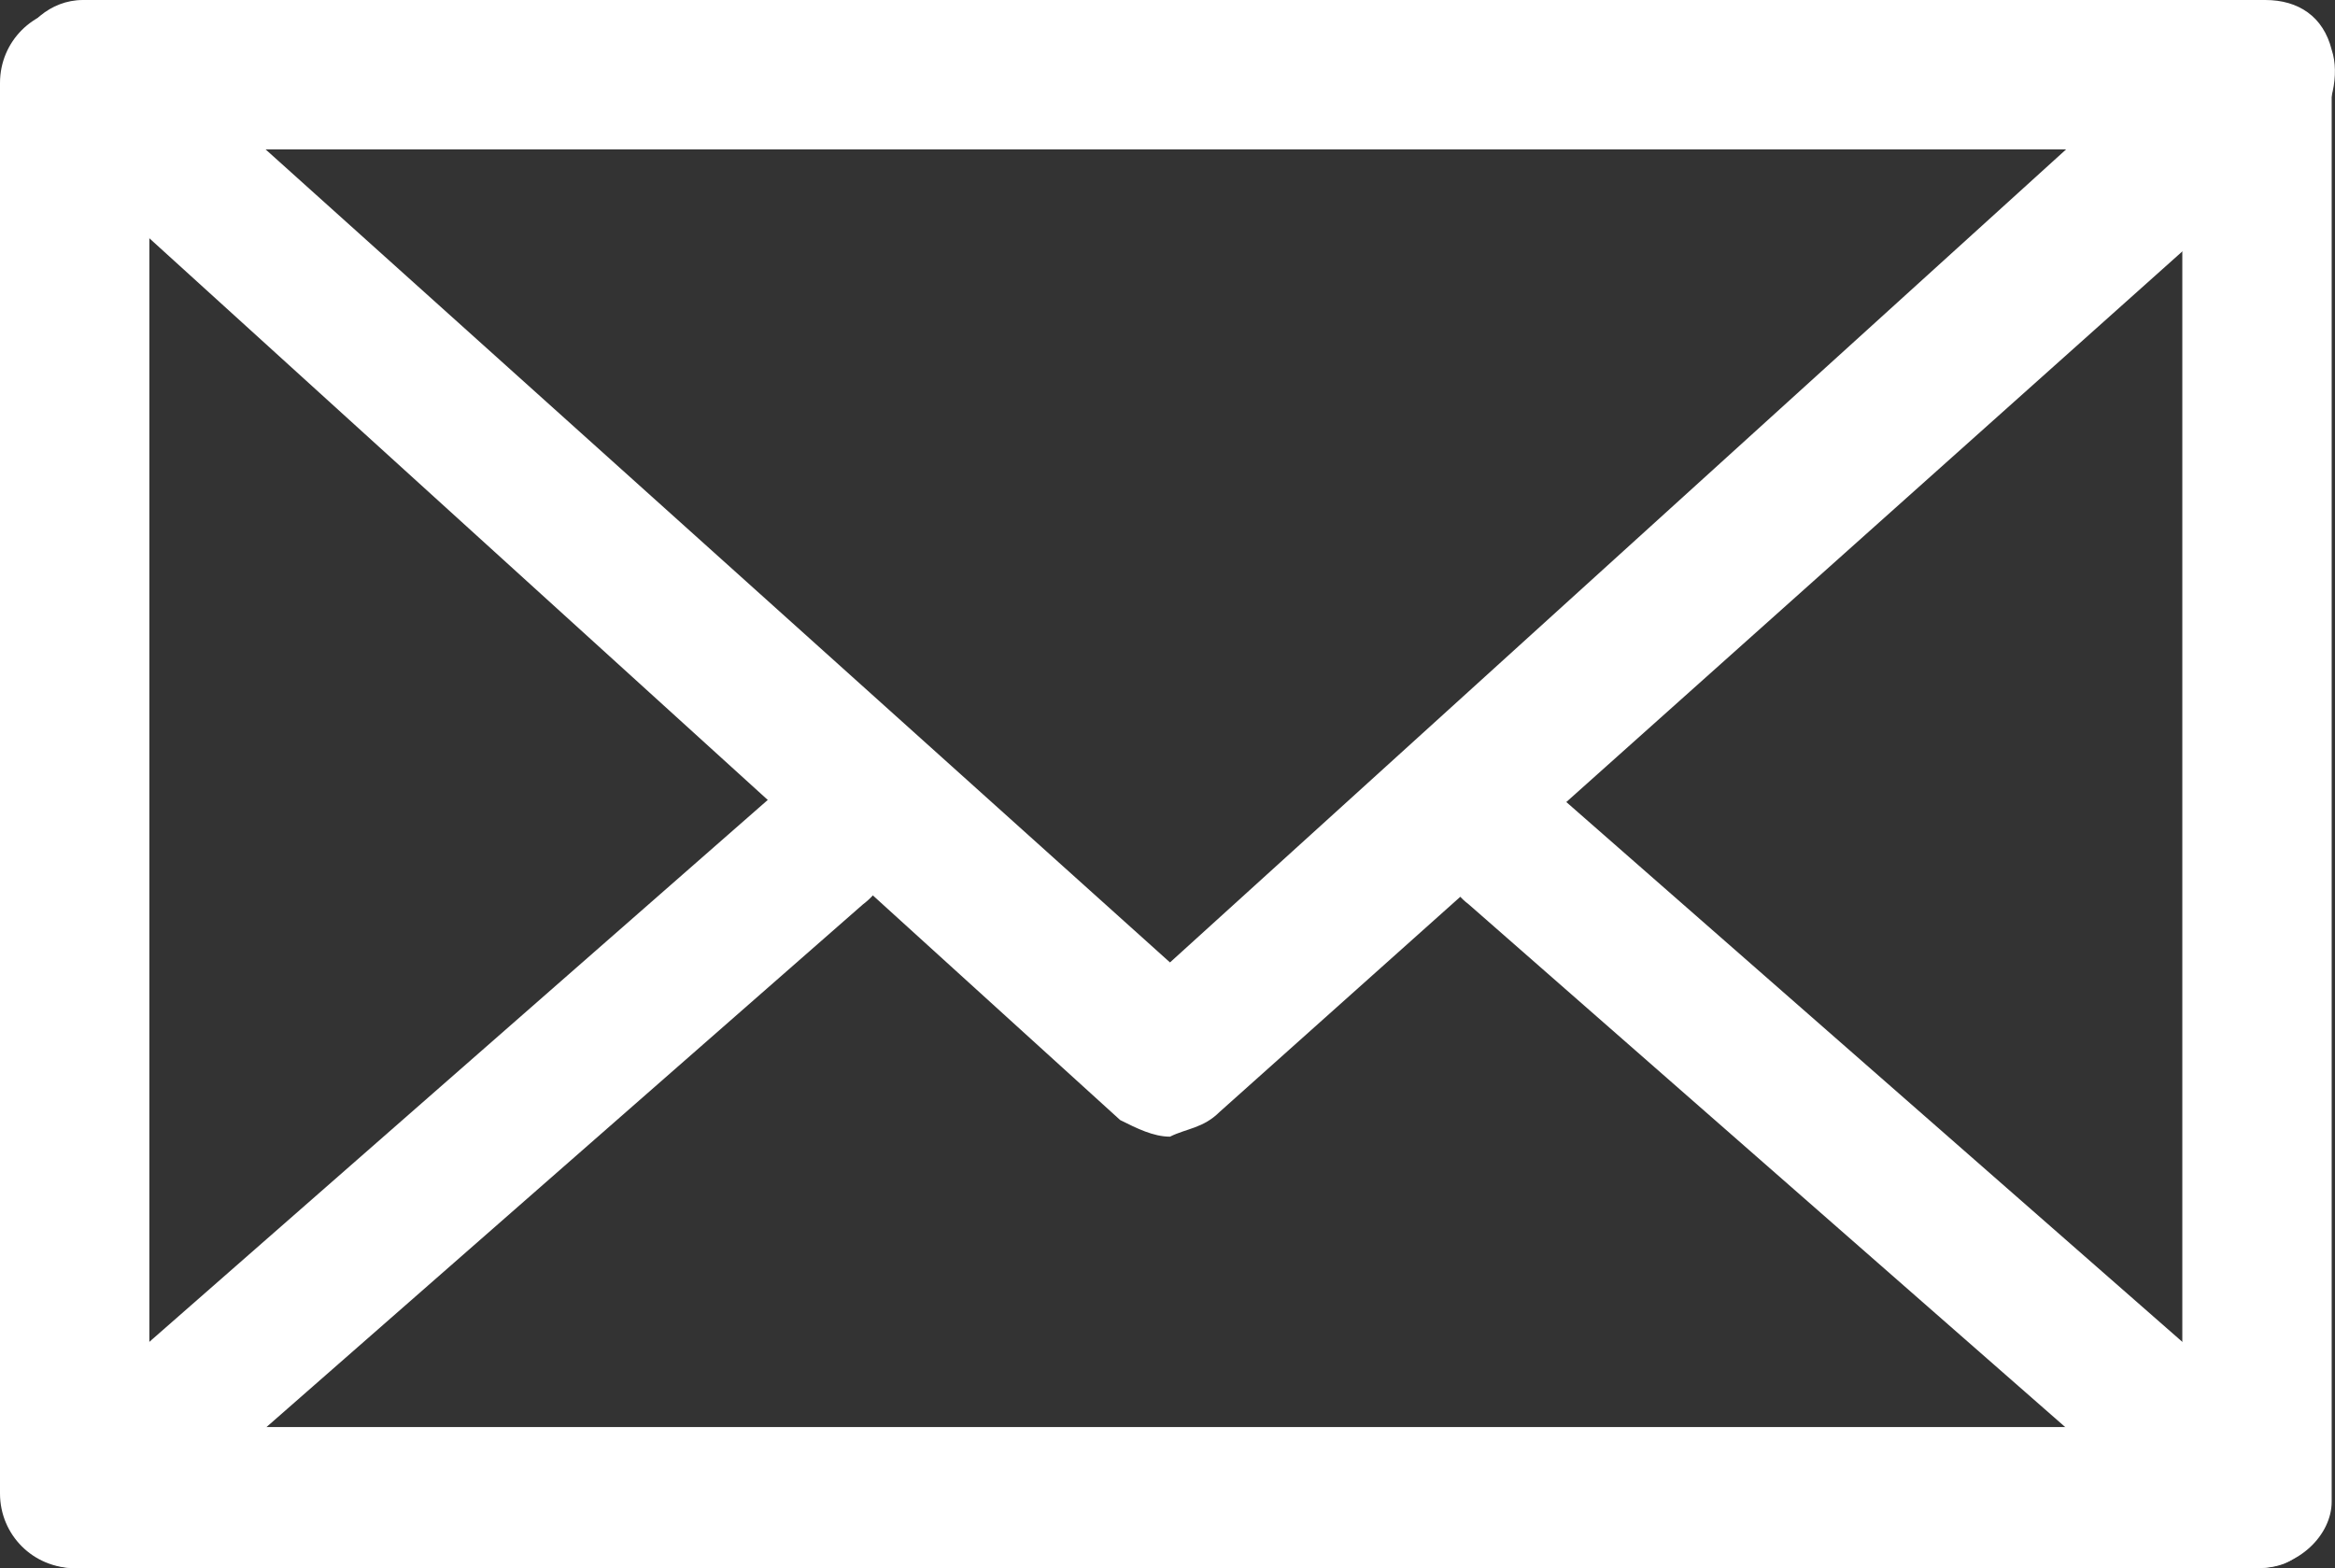 <?xml version="1.0" encoding="UTF-8"?><svg id="Layer_1" xmlns="http://www.w3.org/2000/svg" viewBox="0 0 28.14 18.9"><rect x="0" y="0" width="28.14" height="18.9" fill="#333333" stroke="none"/><path d="m27.2,18.9H.9c-.5,0-.9-.4-.9-.9V1C0,.5.4.1.9.1h26.3c.5,0,.9.4.9.9v17.1c0,.4-.4.8-.9.8Zm-25.4-1.7h24.5V1.8H1.8v15.4Z" fill="#fff"/><path d="m14.1,13.7c-.2,0-.4-.1-.6-.2L.4,1.6c-.3-.2-.4-.6-.2-1,.1-.3.4-.6.8-.6h26.3c.4,0,.7.2.8.6.1.3,0,.7-.2,1l-13.2,11.8c-.2.2-.4.2-.6.3h0ZM3.2,1.8l10.9,9.8L24.9,1.8H3.2Z" fill="#fff"/><path d="m.9,18.9c-.2,0-.5-.1-.6-.3-.3-.4-.3-.9.1-1.2l8.9-7.8c.4-.3.9-.3,1.2.1s.3.9-.1,1.2L1.5,18.7c-.1.2-.4.2-.6.2h0Z" fill="#fff"/><path d="m27.2,18.9c-.2,0-.4-.1-.6-.2l-8.9-7.8c-.4-.3-.4-.9-.1-1.2s.9-.4,1.2-.1l8.9,7.8c.4.3.4.9.1,1.2-.1.2-.3.3-.6.3h0Z" fill="#fff"/></svg>